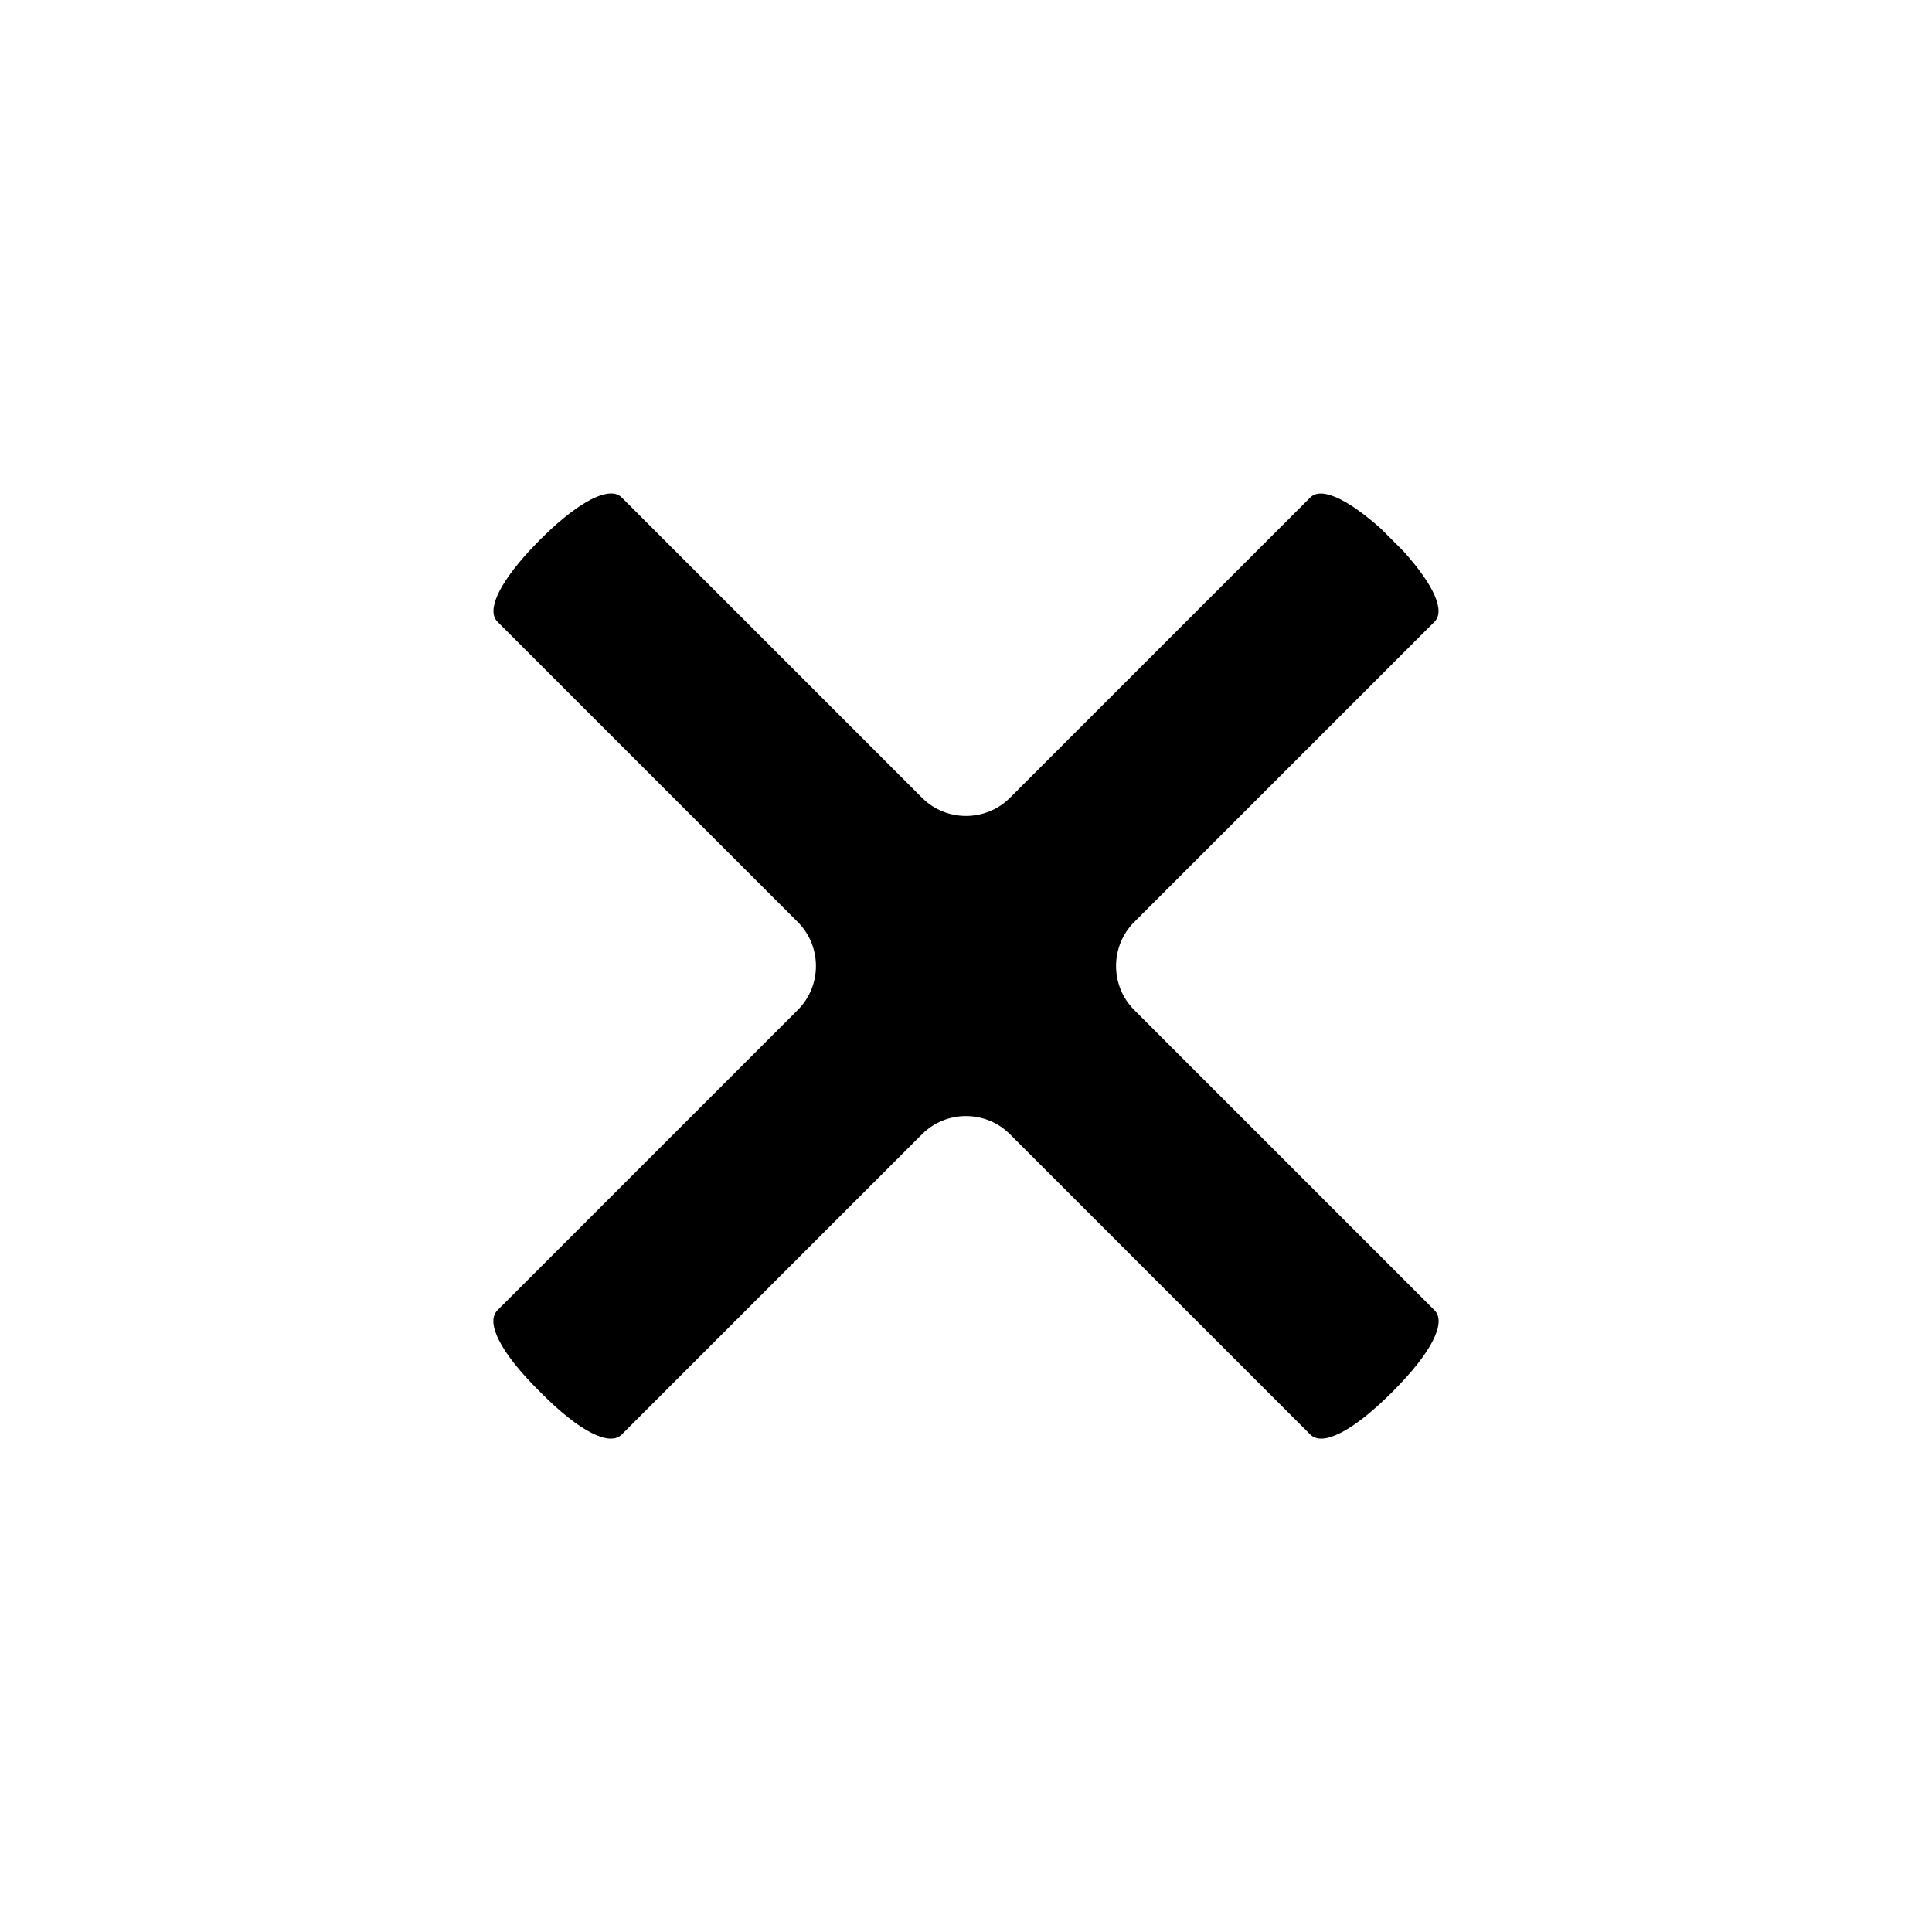 <?xml version="1.0" encoding="UTF-8"?>
<svg id="Layer_2" data-name="Layer 2" xmlns="http://www.w3.org/2000/svg" viewBox="0 0 44 44">
  <defs>
    <style>
      .cls-1 {
        fill: #000;
      }

      .cls-1, .cls-2 {
        stroke-width: 0px;
      }

      .cls-2 {
        fill: none;
      }
    </style>
  </defs>
  <g id="completed">
    <g>
      <rect class="cls-2" width="44" height="44"/>
      <path class="cls-1" d="M31.71,31.7c-.93.93-1.6,1.24-1.87.97l-6.84-6.84c-.55-.55-1.45-.55-2,0l-6.84,6.84c-.27.27-.94-.04-1.86-.97-.93-.92-1.24-1.59-.97-1.86l6.84-6.84c.55-.55.55-1.45,0-2l-6.84-6.84c-.24-.24-.01-.81.72-1.61.08-.08.16-.17.25-.26.09-.09.18-.17.26-.25.79-.72,1.36-.95,1.6-.71l6.84,6.84c.55.55,1.45.55,2,0l6.84-6.84c.24-.24.81,0,1.61.71l.51.51c.72.8.95,1.37.71,1.61l-6.84,6.84c-.55.55-.55,1.45,0,2l6.84,6.84c.27.27-.04.94-.96,1.86Z"/>
    </g>
  </g>
</svg>